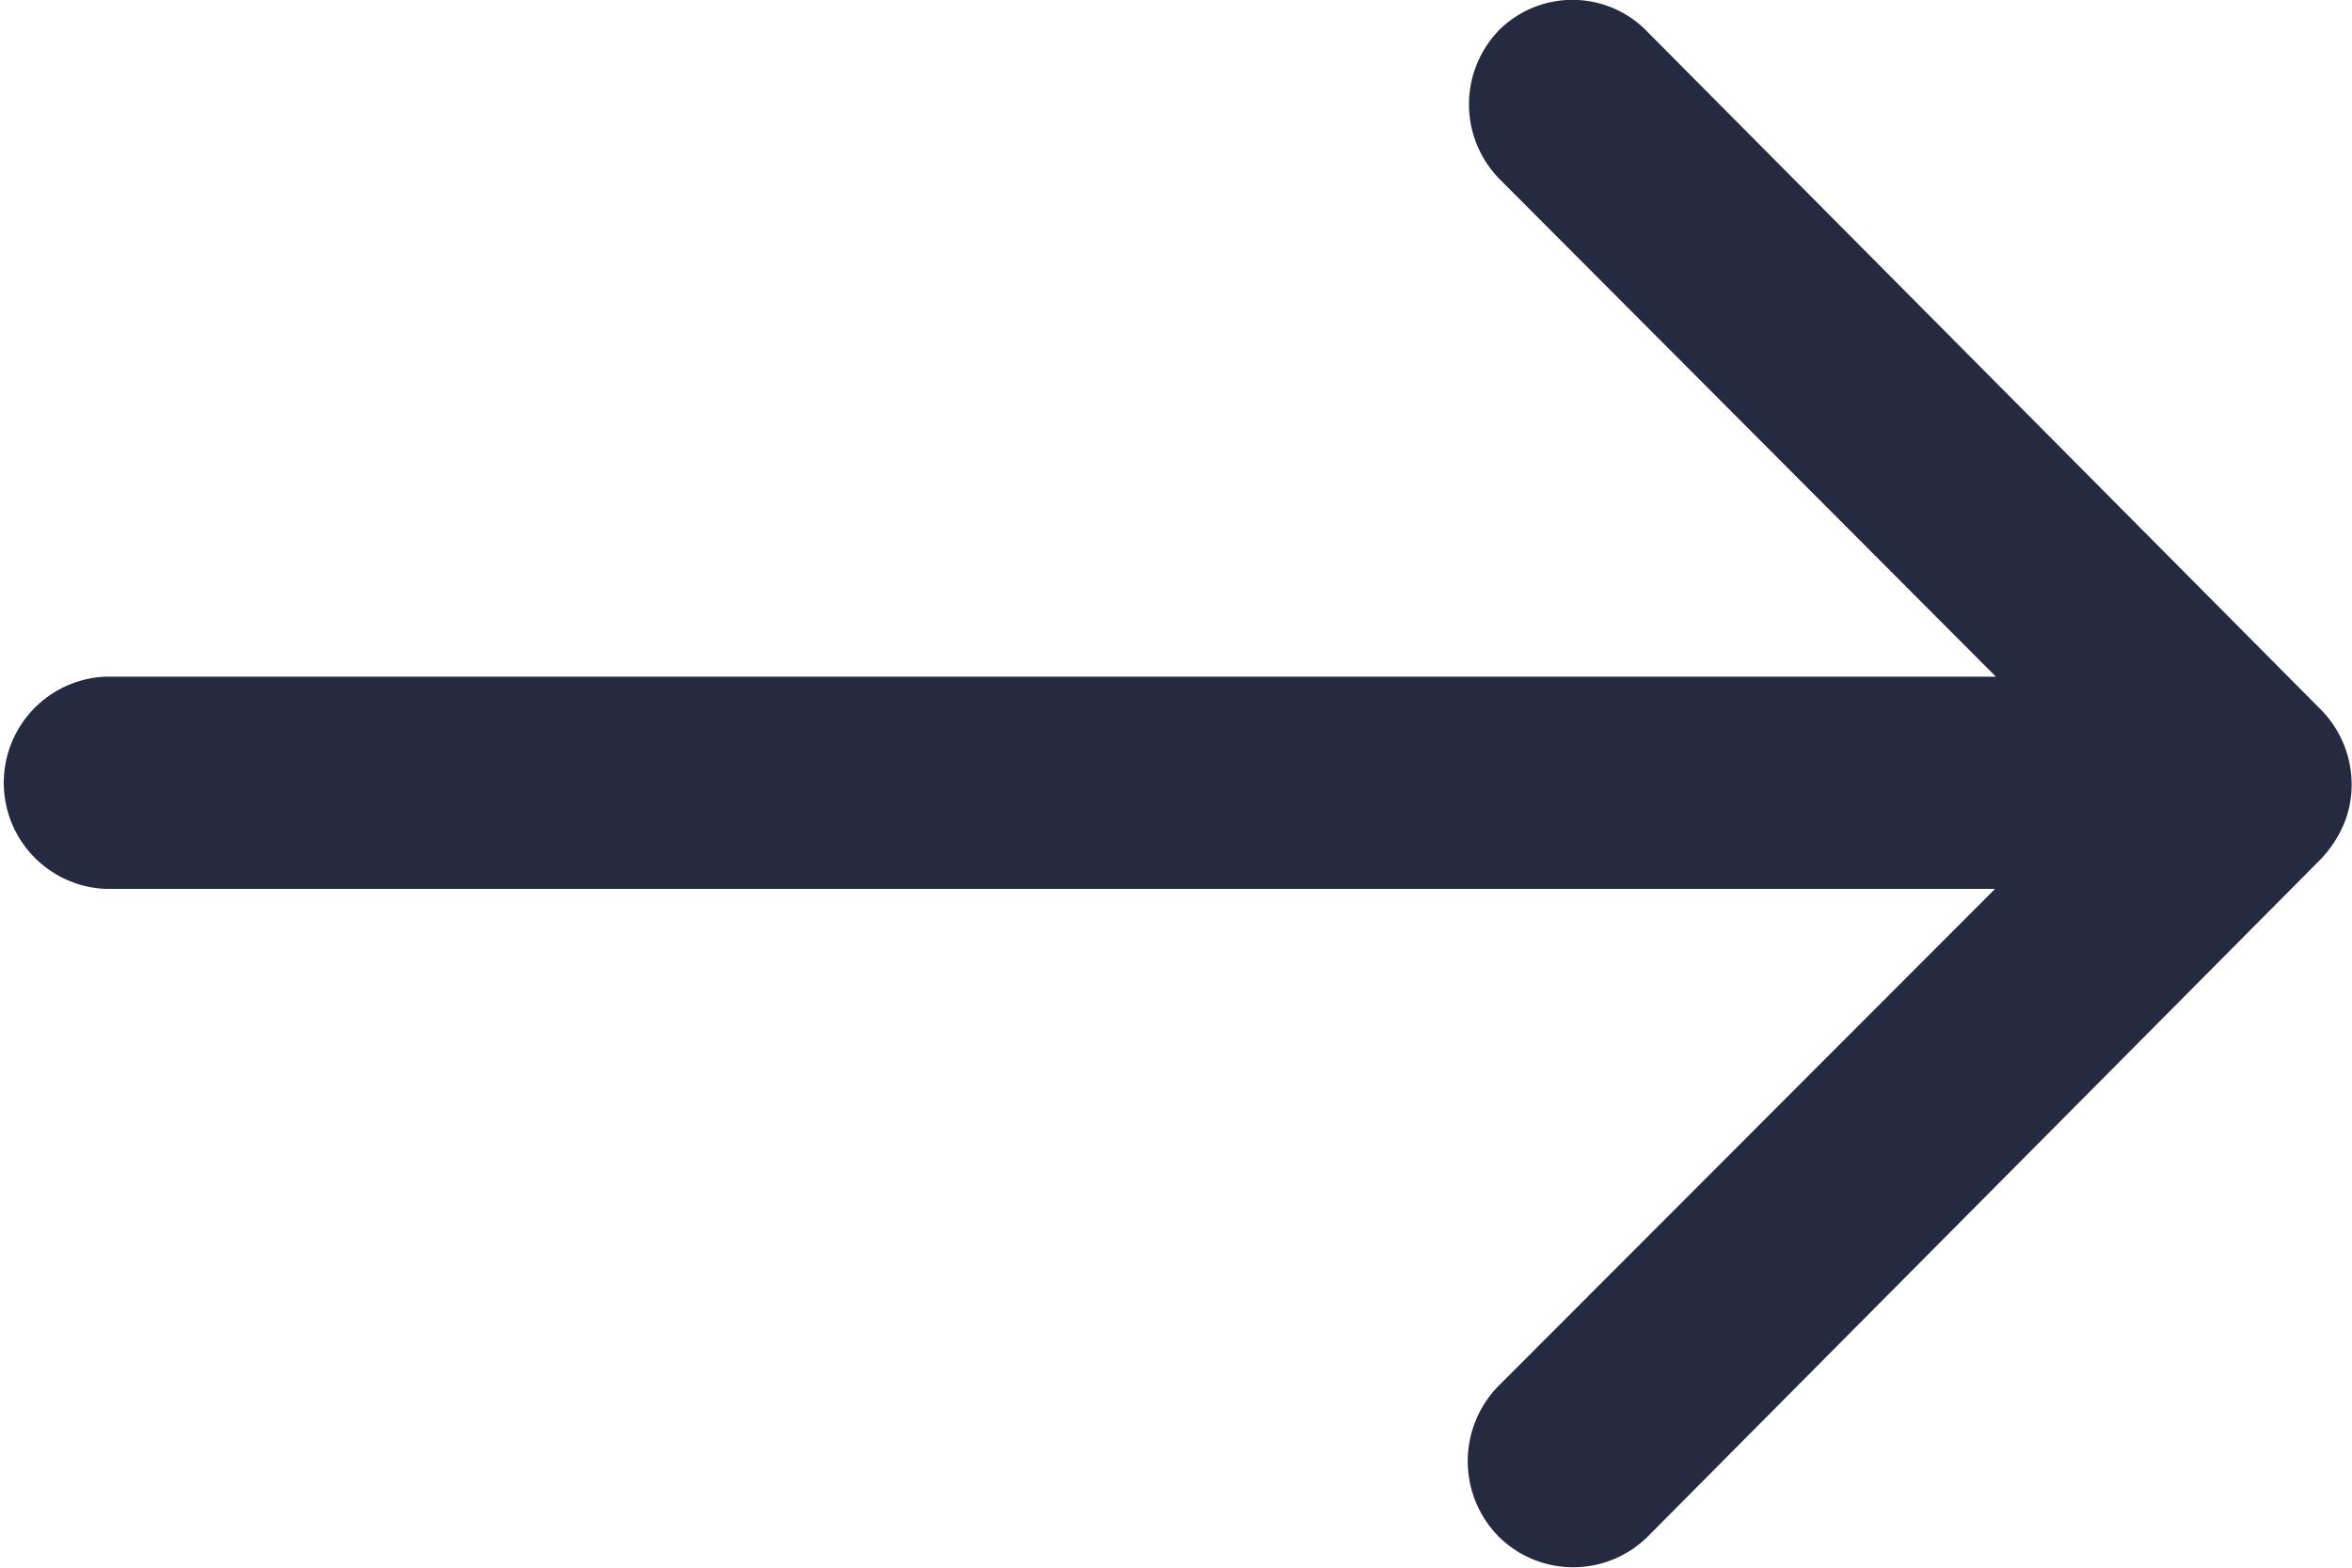 <svg xmlns="http://www.w3.org/2000/svg" width="12" height="8" viewBox="0 0 12 8">
  <g id="_-_" data-name="-&gt;" transform="translate(-393 -1198.224)">
    <path id="Icon_ionic-ios-arrow-round-back" data-name="Icon ionic-ios-arrow-round-back" d="M15.535,11.4a.544.544,0,0,0,0,.767l2.53,2.537H8.42a.542.542,0,0,0,0,1.083h9.641l-2.534,2.537a.548.548,0,0,0,0,.767.54.54,0,0,0,.763,0l3.435-3.458h0a.608.608,0,0,0,.113-.171.517.517,0,0,0,.042-.208.543.543,0,0,0-.154-.379l-3.435-3.458A.531.531,0,0,0,15.535,11.4Z" transform="translate(385.118 1186.973)" fill="#262a41"/>
  </g>
</svg>
